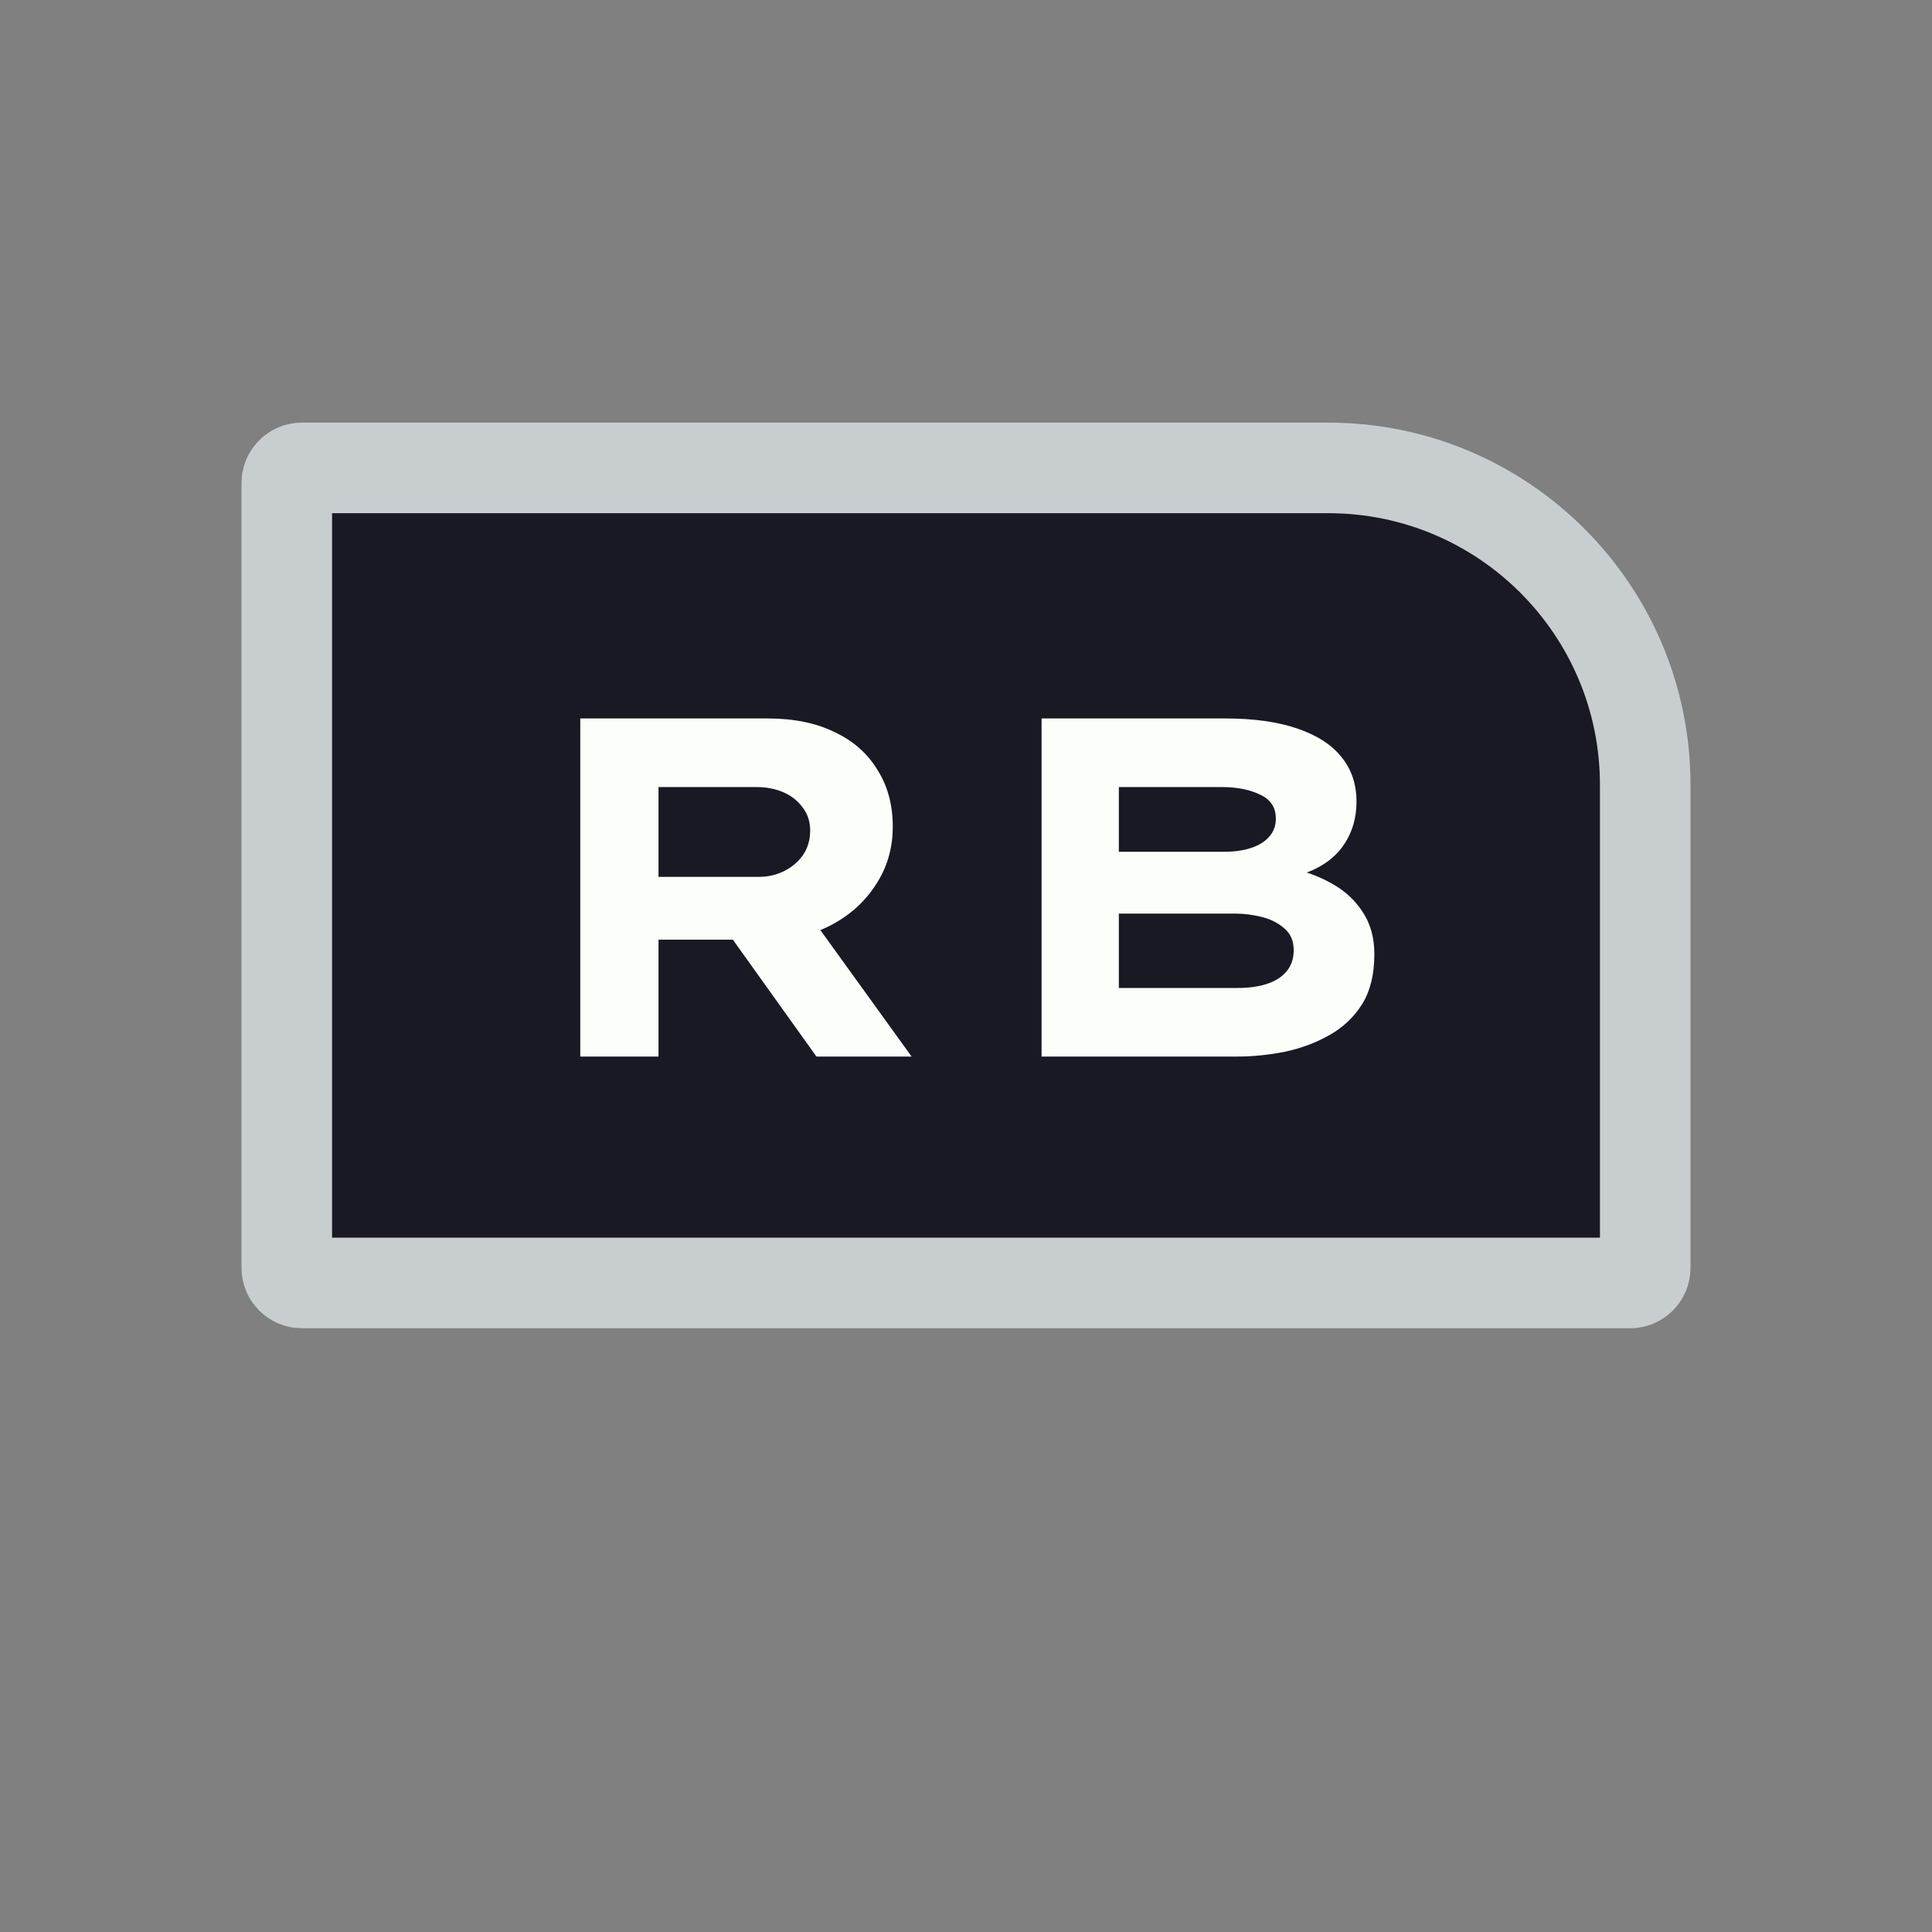 <svg width="128" height="128" viewBox="0 0 128 128" fill="none" xmlns="http://www.w3.org/2000/svg">
<rect x="0" y="0" width="128" height="128" fill="#808080" stroke="none"/>
<path d="M76 31H52H20C19.448 31 19 31.448 19 32V40V52V84C19 84.552 19.448 85 20 85H52H64H76H108C108.552 85 109 84.552 109 84V52C109 40.402 99.598 31 88 31H76Z" fill="#191923" stroke="#C8CED0" stroke-width="6"/>
<path d="M38.444 70V47.6H50.86C52.588 47.6 54.06 47.899 55.276 48.496C56.514 49.072 57.463 49.904 58.124 50.992C58.807 52.059 59.148 53.317 59.148 54.768C59.148 56.197 58.775 57.477 58.028 58.608C57.303 59.739 56.311 60.635 55.052 61.296C53.815 61.936 52.418 62.256 50.86 62.256H43.628V70H38.444ZM54.092 70L46.86 59.888L52.524 59.088L60.396 70H54.092ZM43.628 58.096H50.252C50.871 58.096 51.436 57.968 51.948 57.712C52.46 57.456 52.876 57.104 53.196 56.656C53.516 56.187 53.676 55.643 53.676 55.024C53.676 54.448 53.516 53.947 53.196 53.52C52.876 53.072 52.45 52.731 51.916 52.496C51.383 52.261 50.775 52.144 50.092 52.144H43.628V58.096ZM69.007 70V47.6H81.199C83.076 47.6 84.665 47.824 85.967 48.272C87.268 48.72 88.239 49.349 88.879 50.16C89.54 50.971 89.871 51.952 89.871 53.104C89.871 54.341 89.508 55.408 88.783 56.304C88.058 57.179 86.969 57.787 85.519 58.128L85.647 57.552C86.607 57.765 87.492 58.107 88.303 58.576C89.135 59.045 89.796 59.664 90.287 60.432C90.799 61.2 91.055 62.128 91.055 63.216C91.055 64.539 90.788 65.637 90.255 66.512C89.722 67.365 89.007 68.048 88.111 68.56C87.215 69.072 86.223 69.445 85.135 69.68C84.068 69.893 83.001 70 81.935 70H69.007ZM74.127 65.456H81.999C82.724 65.456 83.353 65.371 83.887 65.2C84.442 65.029 84.879 64.763 85.199 64.4C85.54 64.016 85.711 63.536 85.711 62.96C85.711 62.341 85.508 61.861 85.103 61.52C84.698 61.157 84.196 60.901 83.599 60.752C83.001 60.603 82.415 60.528 81.839 60.528H74.127V65.456ZM74.127 56.432H81.103C81.785 56.432 82.383 56.347 82.895 56.176C83.407 56.005 83.802 55.76 84.079 55.44C84.377 55.12 84.527 54.715 84.527 54.224C84.527 53.499 84.186 52.976 83.503 52.656C82.82 52.315 81.956 52.144 80.911 52.144H74.127V56.432Z" fill="#FBFEF9"/>
</svg>
